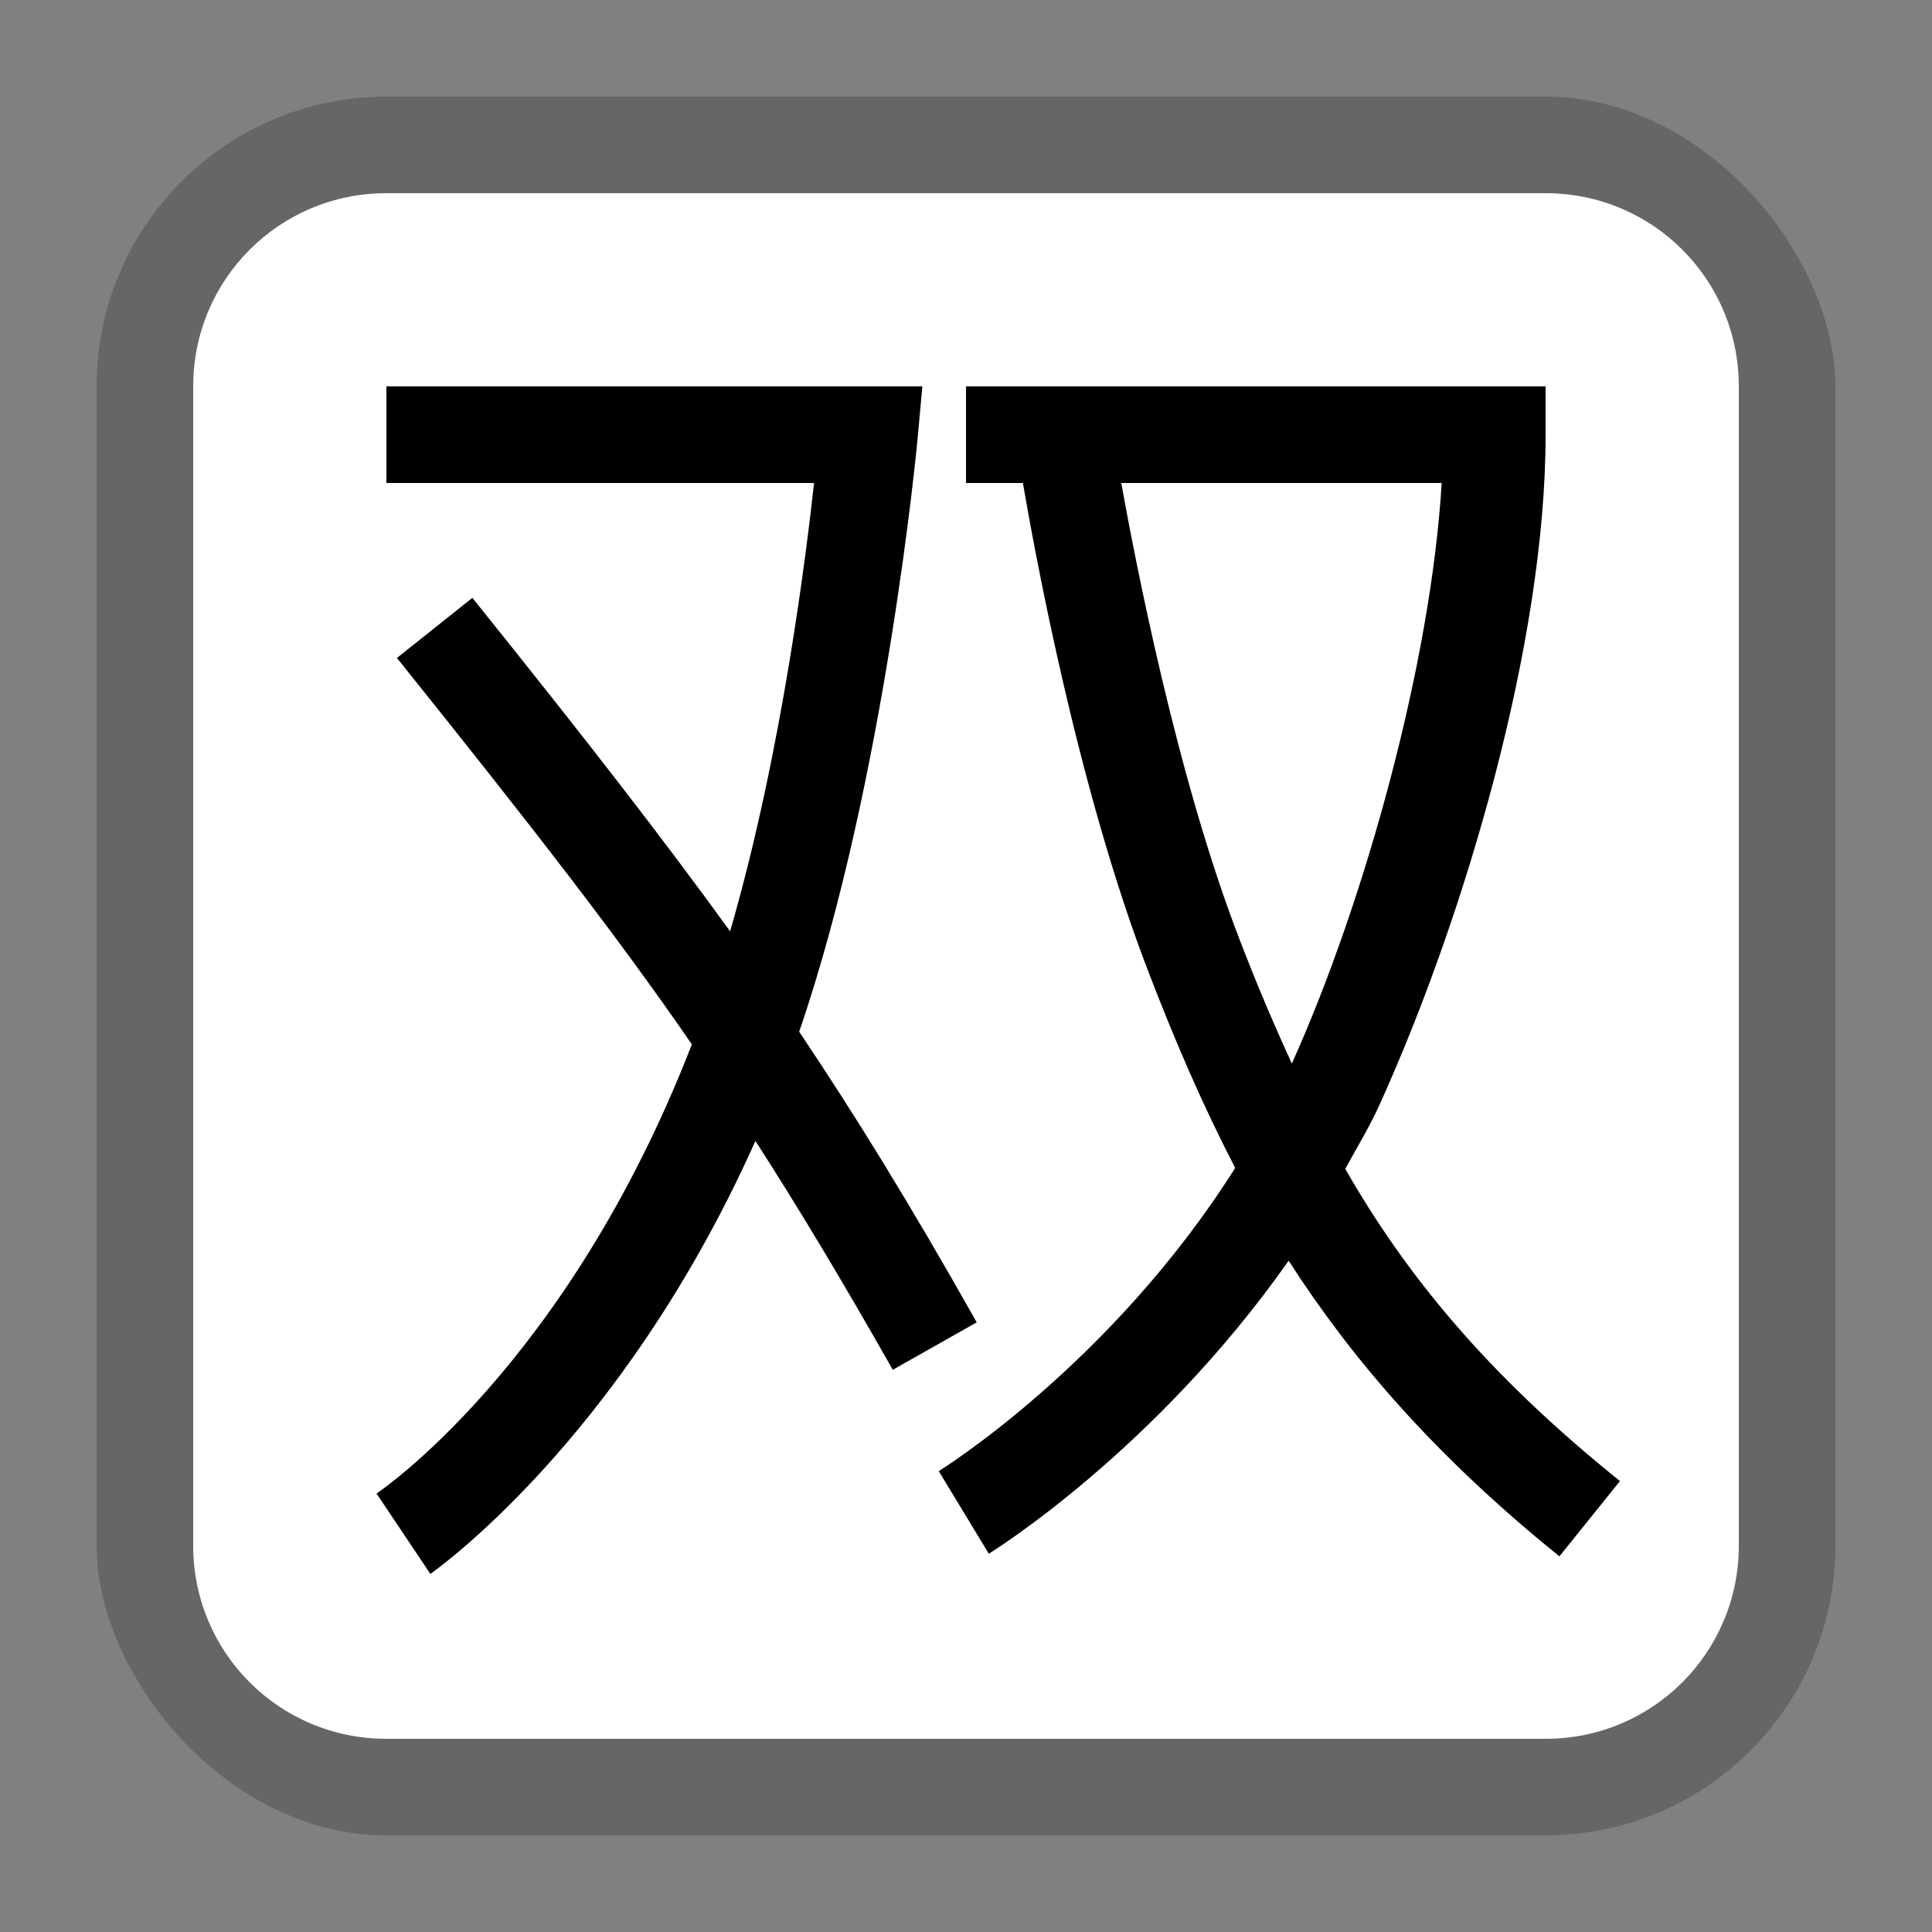 <svg xmlns="http://www.w3.org/2000/svg" width="20" height="20" viewBox="0 0 20 20">
  <rect x="0" y="0" width="20" height="20" fill="#808080" stroke="none"/>
  <g fill="none" fill-rule="evenodd">
    <rect width="18" height="18" x="1" y="1" fill="#000" opacity=".2" rx="3"/>
    <path fill="#FFF" d="M4,2 C2.892,2 2,2.892 2,4 L2,16 C2,17.108 2.892,18 4,18 L16,18 C17.108,18 18,17.108 18,16 L18,4 C18,2.892 17.108,2 16,2 L4,2 Z"/>
    <path fill="#000" fill-rule="nonzero" d="M0.102,0 L5.65,0 L5.6,0.551 C5.6,0.551 5.272,4.07 4.375,6.68 C4.958,7.55 5.514,8.449 6.213,9.689 L5.344,10.18 C4.805,9.23 4.36,8.491 3.922,7.811 C2.528,10.931 0.557,12.293 0.557,12.293 L0,11.461 C0,11.461 1.971,10.151 3.264,6.811 C2.499,5.7 1.629,4.58 0.211,2.811 L0.992,2.189 C2.173,3.659 2.965,4.681 3.66,5.641 C4.211,3.741 4.458,1.64 4.529,1 L0.102,1 L0.102,0 Z M6.102,0 L12.102,0 L12.102,0.5 C12.102,2.65 11.269,5.47 10.395,7.41 C10.284,7.66 10.153,7.87 10.028,8.1 C10.652,9.19 11.488,10.22 12.872,11.332 L12.245,12.111 C10.963,11.077 10.098,10.071 9.442,9.051 C8.048,11.035 6.338,12.084 6.338,12.084 L5.82,11.229 C5.82,11.229 7.601,10.13 8.889,8.09 C8.551,7.44 8.268,6.78 8.002,6.09 C7.244,4.14 6.793,1.59 6.691,1 L6.102,1 L6.102,0 Z M7.709,1 C7.849,1.77 8.278,4.03 8.936,5.731 C9.109,6.181 9.287,6.6 9.475,7.01 C10.232,5.33 10.917,2.85 11.026,1 L7.709,1 Z" transform="translate(3.898 4)"/>
  </g>
</svg>
